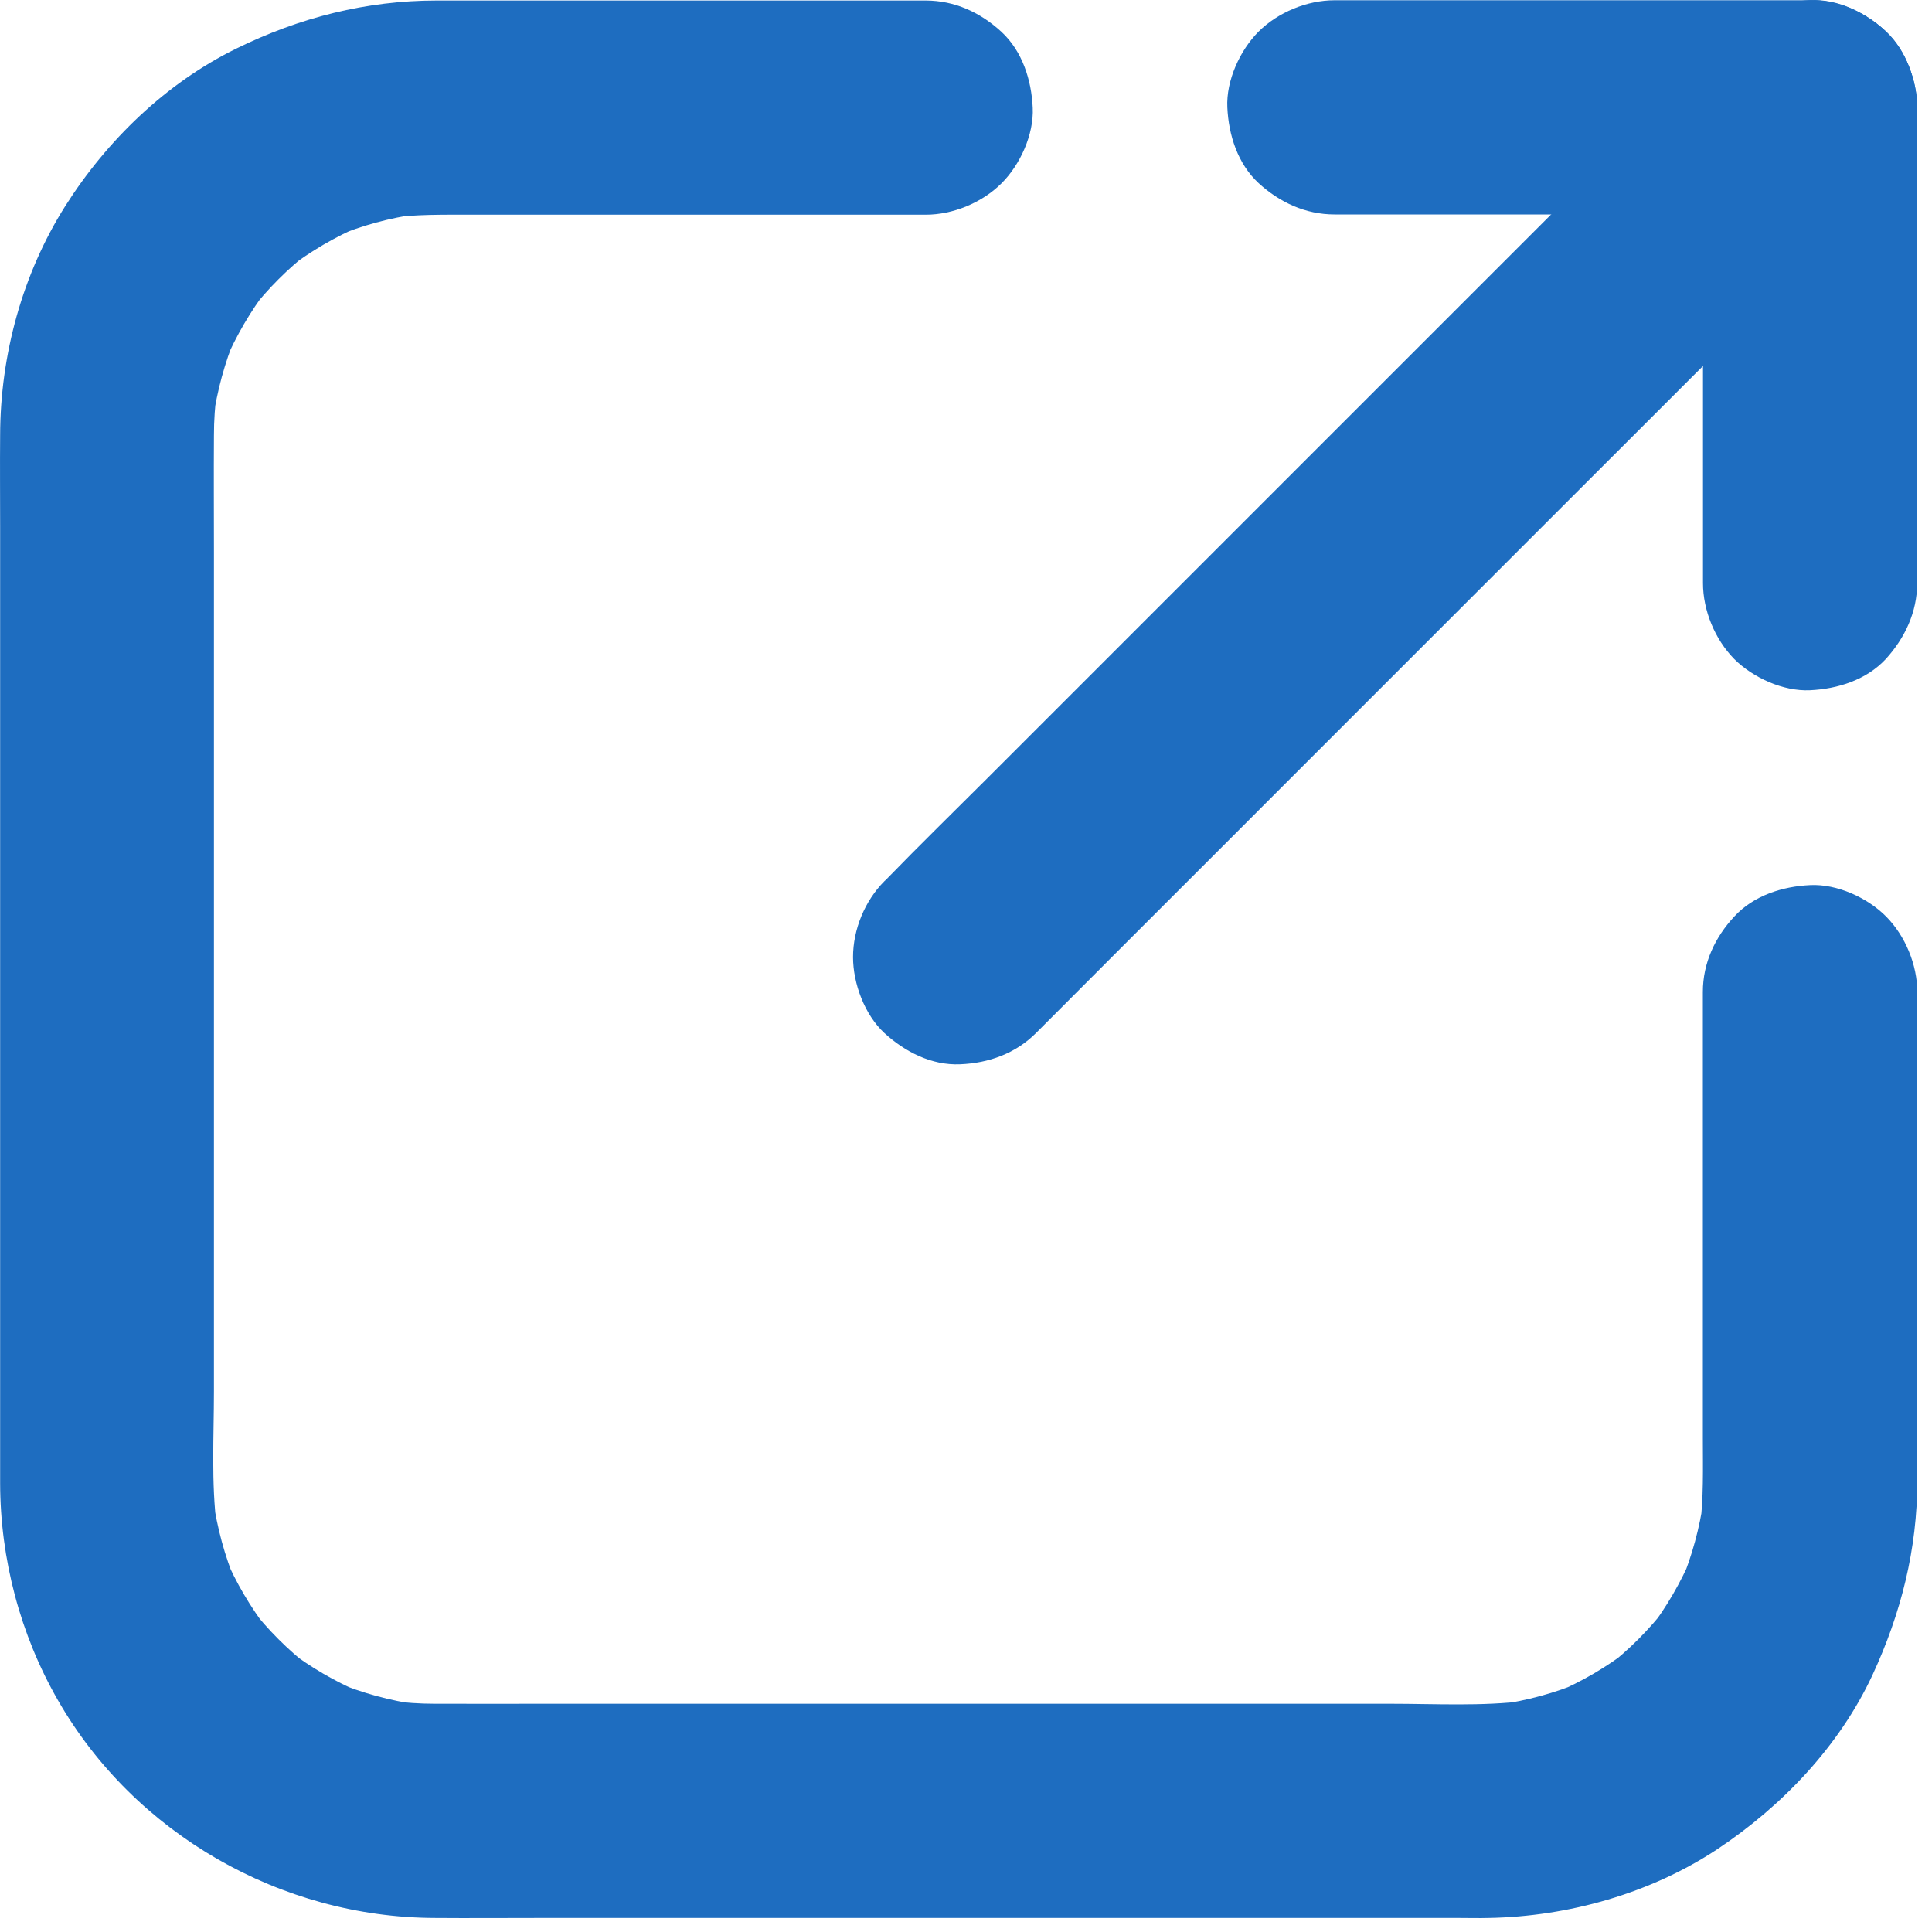 <svg width="15" height="15" viewBox="0 0 15 15" fill="none" xmlns="http://www.w3.org/2000/svg">
<path d="M13.221 7.702C13.221 8.163 13.221 8.622 13.221 9.083C13.221 9.778 13.221 10.473 13.221 11.169C13.221 11.4 13.228 11.631 13.198 11.861C13.208 11.787 13.218 11.713 13.228 11.639C13.196 11.862 13.138 12.077 13.052 12.285C13.08 12.218 13.108 12.152 13.135 12.087C13.048 12.288 12.939 12.478 12.806 12.651C12.849 12.594 12.892 12.539 12.935 12.483C12.802 12.654 12.648 12.809 12.476 12.942C12.533 12.899 12.588 12.855 12.644 12.812C12.47 12.945 12.281 13.056 12.08 13.141C12.147 13.113 12.213 13.085 12.278 13.058C12.072 13.145 11.856 13.203 11.633 13.235C11.706 13.225 11.781 13.214 11.854 13.205C11.506 13.249 11.144 13.228 10.794 13.228C10.131 13.228 9.469 13.228 8.805 13.228C7.992 13.228 7.177 13.228 6.363 13.228C5.67 13.228 4.974 13.228 4.281 13.228C3.978 13.228 3.675 13.229 3.374 13.228C3.258 13.228 3.143 13.22 3.028 13.205C3.101 13.214 3.176 13.225 3.249 13.235C3.026 13.203 2.812 13.145 2.604 13.058C2.67 13.086 2.737 13.115 2.802 13.141C2.601 13.055 2.411 12.945 2.238 12.812C2.295 12.855 2.349 12.899 2.406 12.942C2.235 12.809 2.08 12.654 1.947 12.483C1.99 12.539 2.033 12.594 2.077 12.651C1.944 12.476 1.832 12.288 1.747 12.087C1.776 12.153 1.804 12.22 1.83 12.285C1.744 12.078 1.686 11.862 1.654 11.639C1.664 11.713 1.674 11.787 1.684 11.861C1.639 11.513 1.661 11.15 1.661 10.801C1.661 10.137 1.661 9.475 1.661 8.812C1.661 7.998 1.661 7.183 1.661 6.37C1.661 5.676 1.661 4.981 1.661 4.287C1.661 3.984 1.659 3.682 1.661 3.381C1.661 3.264 1.669 3.149 1.684 3.035C1.674 3.108 1.664 3.183 1.654 3.256C1.686 3.033 1.744 2.818 1.83 2.61C1.802 2.677 1.774 2.744 1.747 2.808C1.834 2.607 1.944 2.417 2.077 2.244C2.033 2.301 1.99 2.356 1.947 2.412C2.08 2.241 2.235 2.086 2.406 1.953C2.349 1.997 2.295 2.04 2.238 2.083C2.413 1.95 2.601 1.839 2.802 1.754C2.735 1.782 2.669 1.81 2.604 1.837C2.81 1.75 3.026 1.692 3.249 1.661C3.176 1.671 3.101 1.681 3.028 1.691C3.229 1.664 3.432 1.667 3.635 1.667C3.93 1.667 4.224 1.667 4.519 1.667C5.237 1.667 5.957 1.667 6.676 1.667C6.846 1.667 7.017 1.667 7.187 1.667C7.399 1.667 7.624 1.574 7.775 1.424C7.92 1.28 8.028 1.044 8.018 0.836C8.008 0.621 7.938 0.398 7.775 0.247C7.612 0.097 7.413 0.004 7.187 0.004C6.766 0.004 6.345 0.004 5.926 0.004C5.245 0.004 4.565 0.004 3.885 0.004C3.72 0.004 3.554 0.004 3.389 0.004C2.843 0.004 2.323 0.137 1.835 0.377C1.29 0.644 0.829 1.09 0.506 1.601C0.174 2.126 0.002 2.758 0.001 3.379C-0.001 3.612 0.001 3.845 0.001 4.079C0.001 4.651 0.001 5.224 0.001 5.796C0.001 6.516 0.001 7.235 0.001 7.955C0.001 8.63 0.001 9.306 0.001 9.981C0.001 10.42 0.001 10.861 0.001 11.3C0.001 11.371 0.001 11.443 0.001 11.516C0.002 12.103 0.157 12.692 0.45 13.201C1.045 14.239 2.183 14.888 3.377 14.891C3.635 14.893 3.893 14.891 4.151 14.891C4.736 14.891 5.322 14.891 5.907 14.891C6.629 14.891 7.351 14.891 8.073 14.891C8.74 14.891 9.407 14.891 10.074 14.891C10.495 14.891 10.916 14.891 11.337 14.891C11.41 14.891 11.485 14.893 11.558 14.891C12.178 14.88 12.816 14.7 13.335 14.356C13.838 14.021 14.279 13.559 14.537 13.007C14.76 12.526 14.886 12.028 14.886 11.496C14.886 11.002 14.886 10.51 14.886 10.016C14.886 9.36 14.886 8.707 14.886 8.051C14.886 7.935 14.886 7.82 14.886 7.704C14.886 7.491 14.793 7.266 14.643 7.115C14.499 6.97 14.263 6.862 14.055 6.872C13.84 6.882 13.617 6.952 13.466 7.115C13.316 7.276 13.221 7.476 13.221 7.702Z" fill="#1E6DC0"/>
<path d="M10.361 1.665C10.777 1.665 11.194 1.665 11.61 1.665C12.274 1.665 12.936 1.665 13.599 1.665C13.751 1.665 13.902 1.665 14.053 1.665C14.266 1.665 14.491 1.572 14.642 1.422C14.787 1.278 14.895 1.042 14.885 0.834C14.875 0.619 14.805 0.396 14.642 0.245C14.479 0.095 14.28 0.002 14.053 0.002C13.637 0.002 13.22 0.002 12.804 0.002C12.14 0.002 11.478 0.002 10.815 0.002C10.663 0.002 10.512 0.002 10.361 0.002C10.148 0.002 9.923 0.095 9.772 0.245C9.627 0.39 9.519 0.626 9.529 0.834C9.539 1.048 9.609 1.271 9.772 1.422C9.935 1.571 10.136 1.665 10.361 1.665Z" fill="#1E6DC0"/>
<path d="M14.885 4.527C14.885 4.111 14.885 3.694 14.885 3.278C14.885 2.614 14.885 1.952 14.885 1.288C14.885 1.137 14.885 0.986 14.885 0.834C14.885 0.621 14.792 0.397 14.642 0.245C14.498 0.101 14.261 -0.007 14.053 0.003C13.839 0.013 13.616 0.082 13.464 0.245C13.315 0.408 13.222 0.608 13.222 0.834C13.222 1.25 13.222 1.668 13.222 2.083C13.222 2.747 13.222 3.409 13.222 4.073C13.222 4.224 13.222 4.376 13.222 4.527C13.222 4.74 13.315 4.964 13.464 5.116C13.609 5.261 13.845 5.369 14.053 5.359C14.268 5.349 14.491 5.279 14.642 5.116C14.79 4.953 14.885 4.752 14.885 4.527Z" fill="#1E6DC0"/>
<path d="M8.044 8.02C8.263 7.8 8.484 7.579 8.704 7.359C9.228 6.835 9.754 6.31 10.277 5.786C10.911 5.152 11.545 4.518 12.18 3.883C12.731 3.332 13.28 2.783 13.831 2.233C14.097 1.967 14.368 1.702 14.631 1.433C14.634 1.429 14.637 1.426 14.642 1.421C14.794 1.27 14.885 1.047 14.885 0.832C14.885 0.628 14.795 0.385 14.642 0.243C14.484 0.099 14.276 -0.009 14.053 0.001C13.832 0.011 13.624 0.085 13.465 0.243C13.245 0.463 13.024 0.684 12.804 0.904C12.28 1.428 11.755 1.953 11.231 2.477C10.597 3.111 9.963 3.745 9.328 4.38C8.777 4.931 8.228 5.48 7.678 6.03C7.411 6.297 7.14 6.561 6.878 6.831C6.874 6.834 6.871 6.837 6.866 6.842C6.715 6.994 6.623 7.216 6.623 7.431C6.623 7.636 6.713 7.878 6.866 8.02C7.024 8.165 7.232 8.273 7.455 8.263C7.676 8.254 7.884 8.18 8.044 8.02Z" fill="#1E6DC0"/>
</svg>
